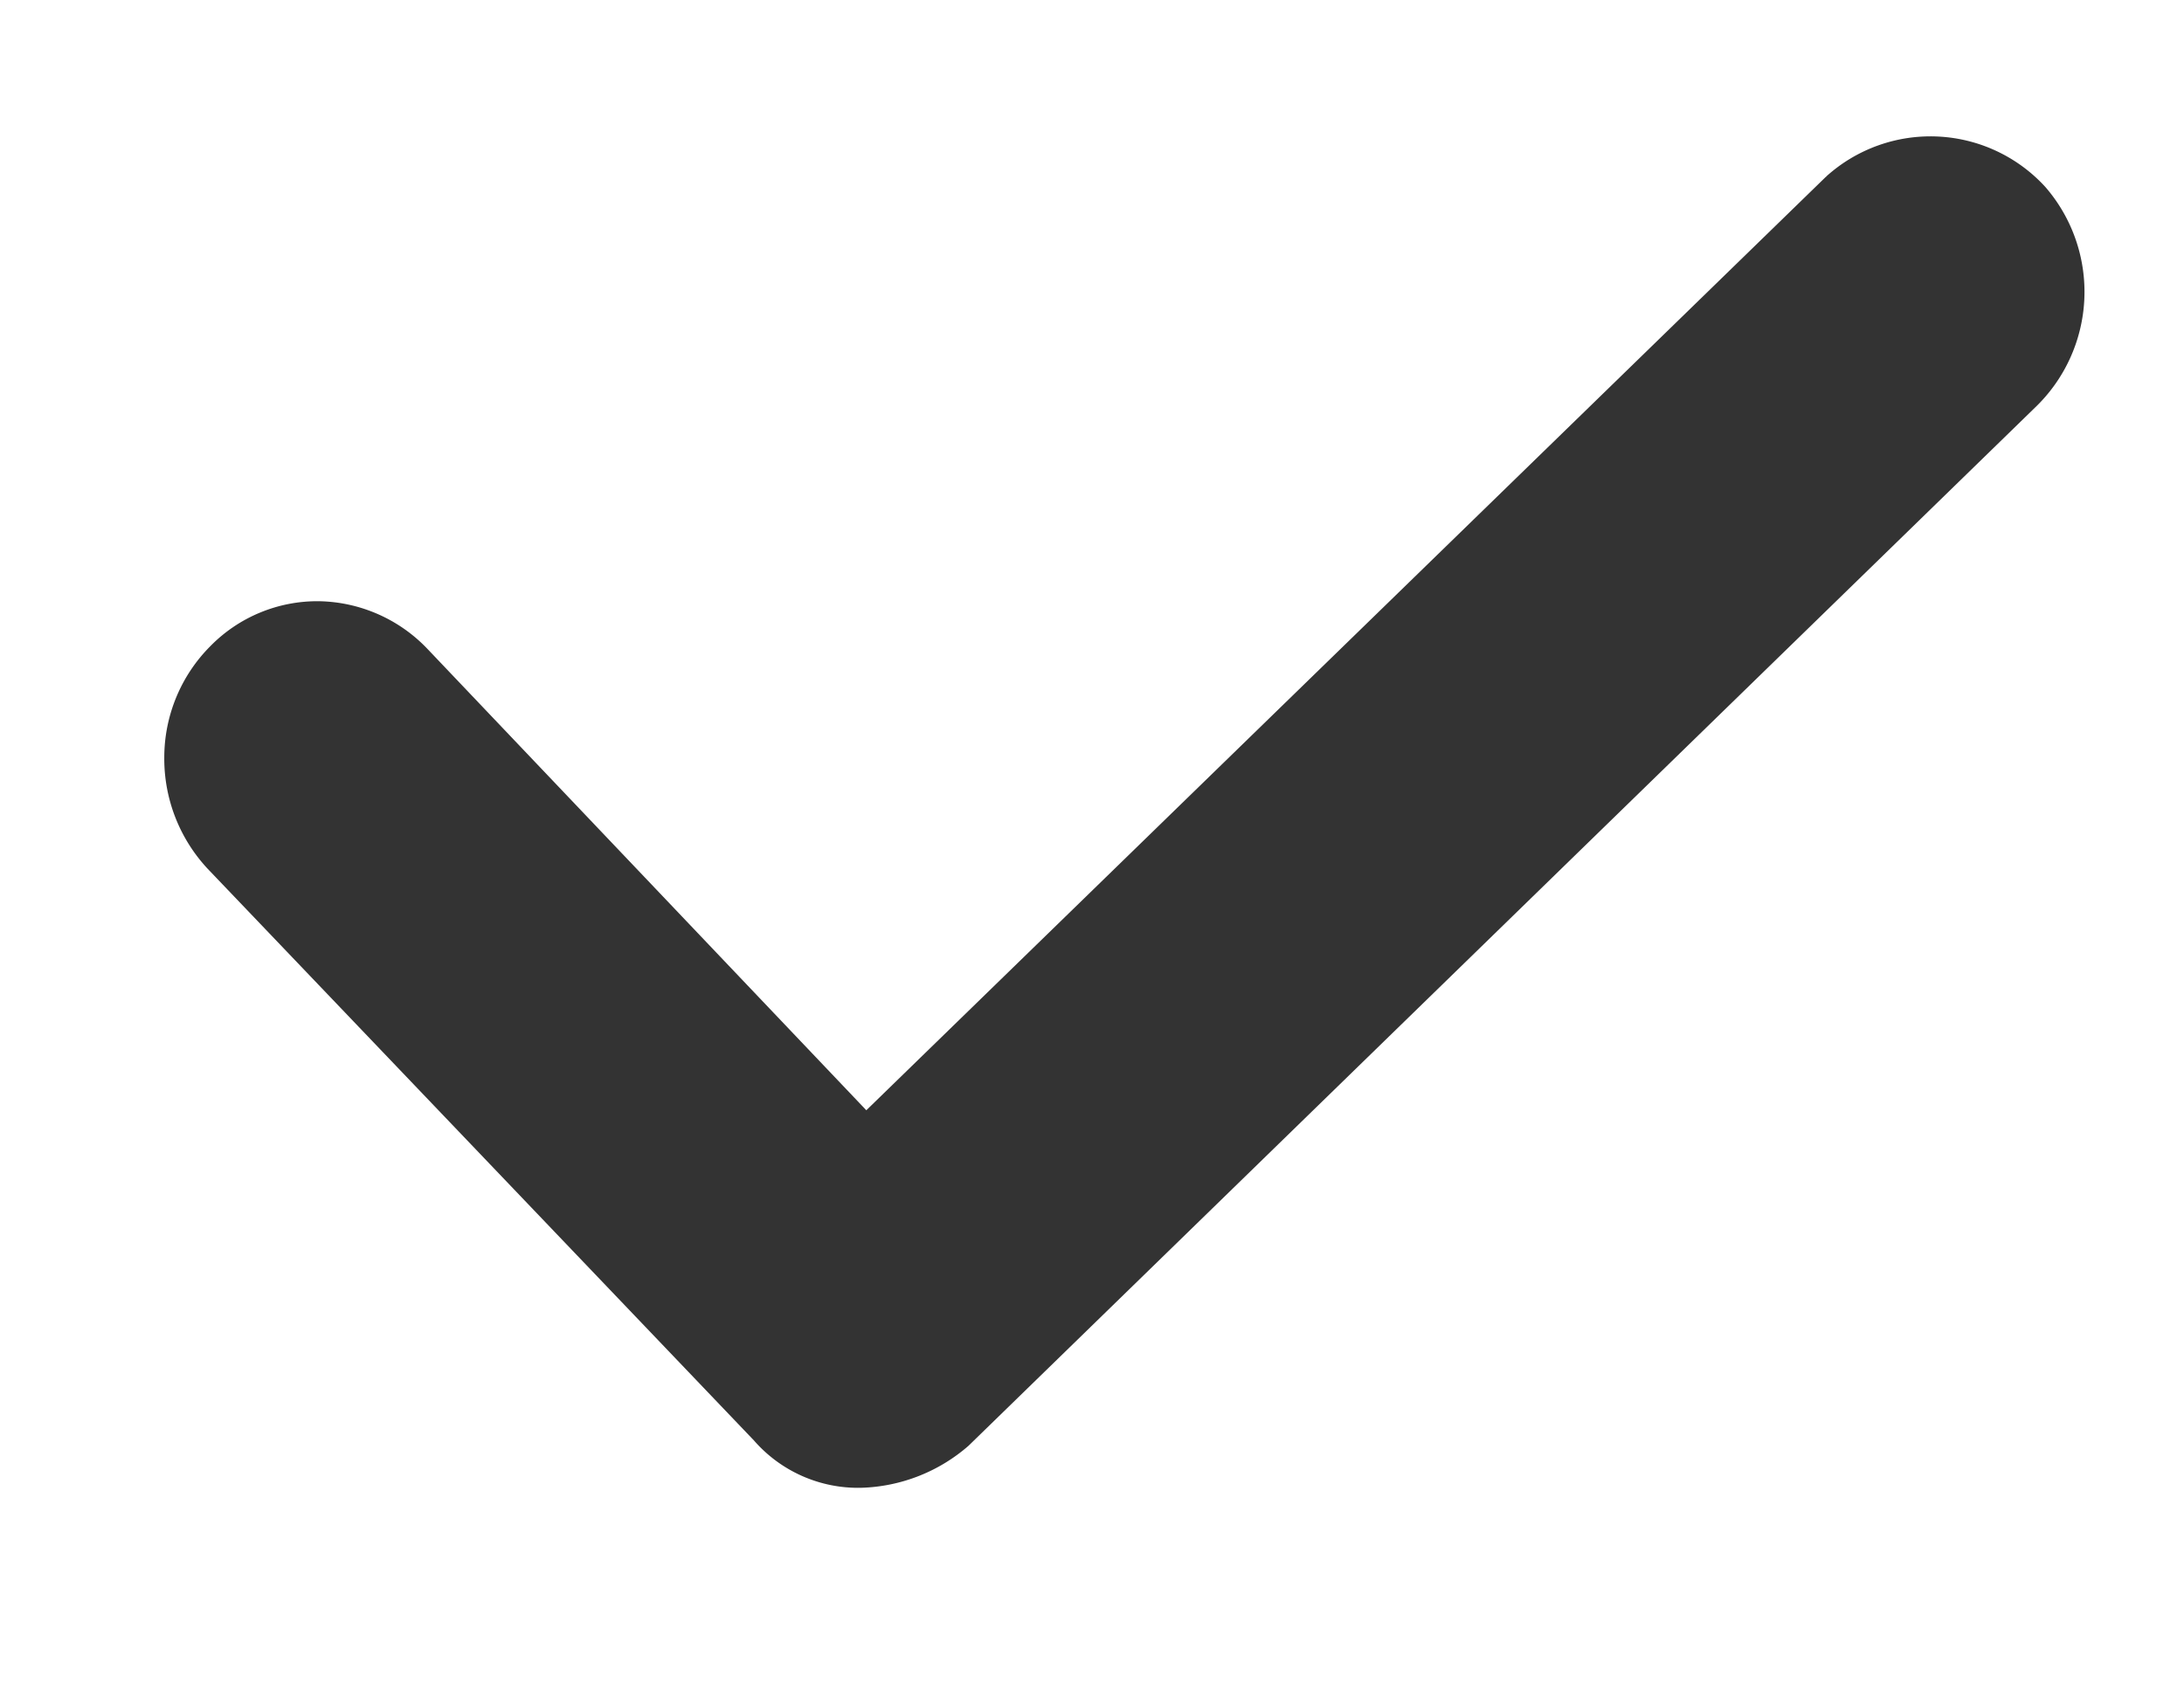 <?xml version="1.0" encoding="utf-8"?><svg width="9" height="7" fill="none" xmlns="http://www.w3.org/2000/svg" viewBox="0 0 9 7"><path d="M7.524.729L3.57 4.576 1.761 2.674a.632.632 0 00-.444-.196.617.617 0 00-.45.185.65.65 0 00-.19.457.665.665 0 00.18.462l2.25 2.355a.569.569 0 00.442.195.704.704 0 00.442-.173l4.396-4.28a.66.66 0 00.042-.908.641.641 0 00-.904-.043V.73z" fill="#333"/></svg>
